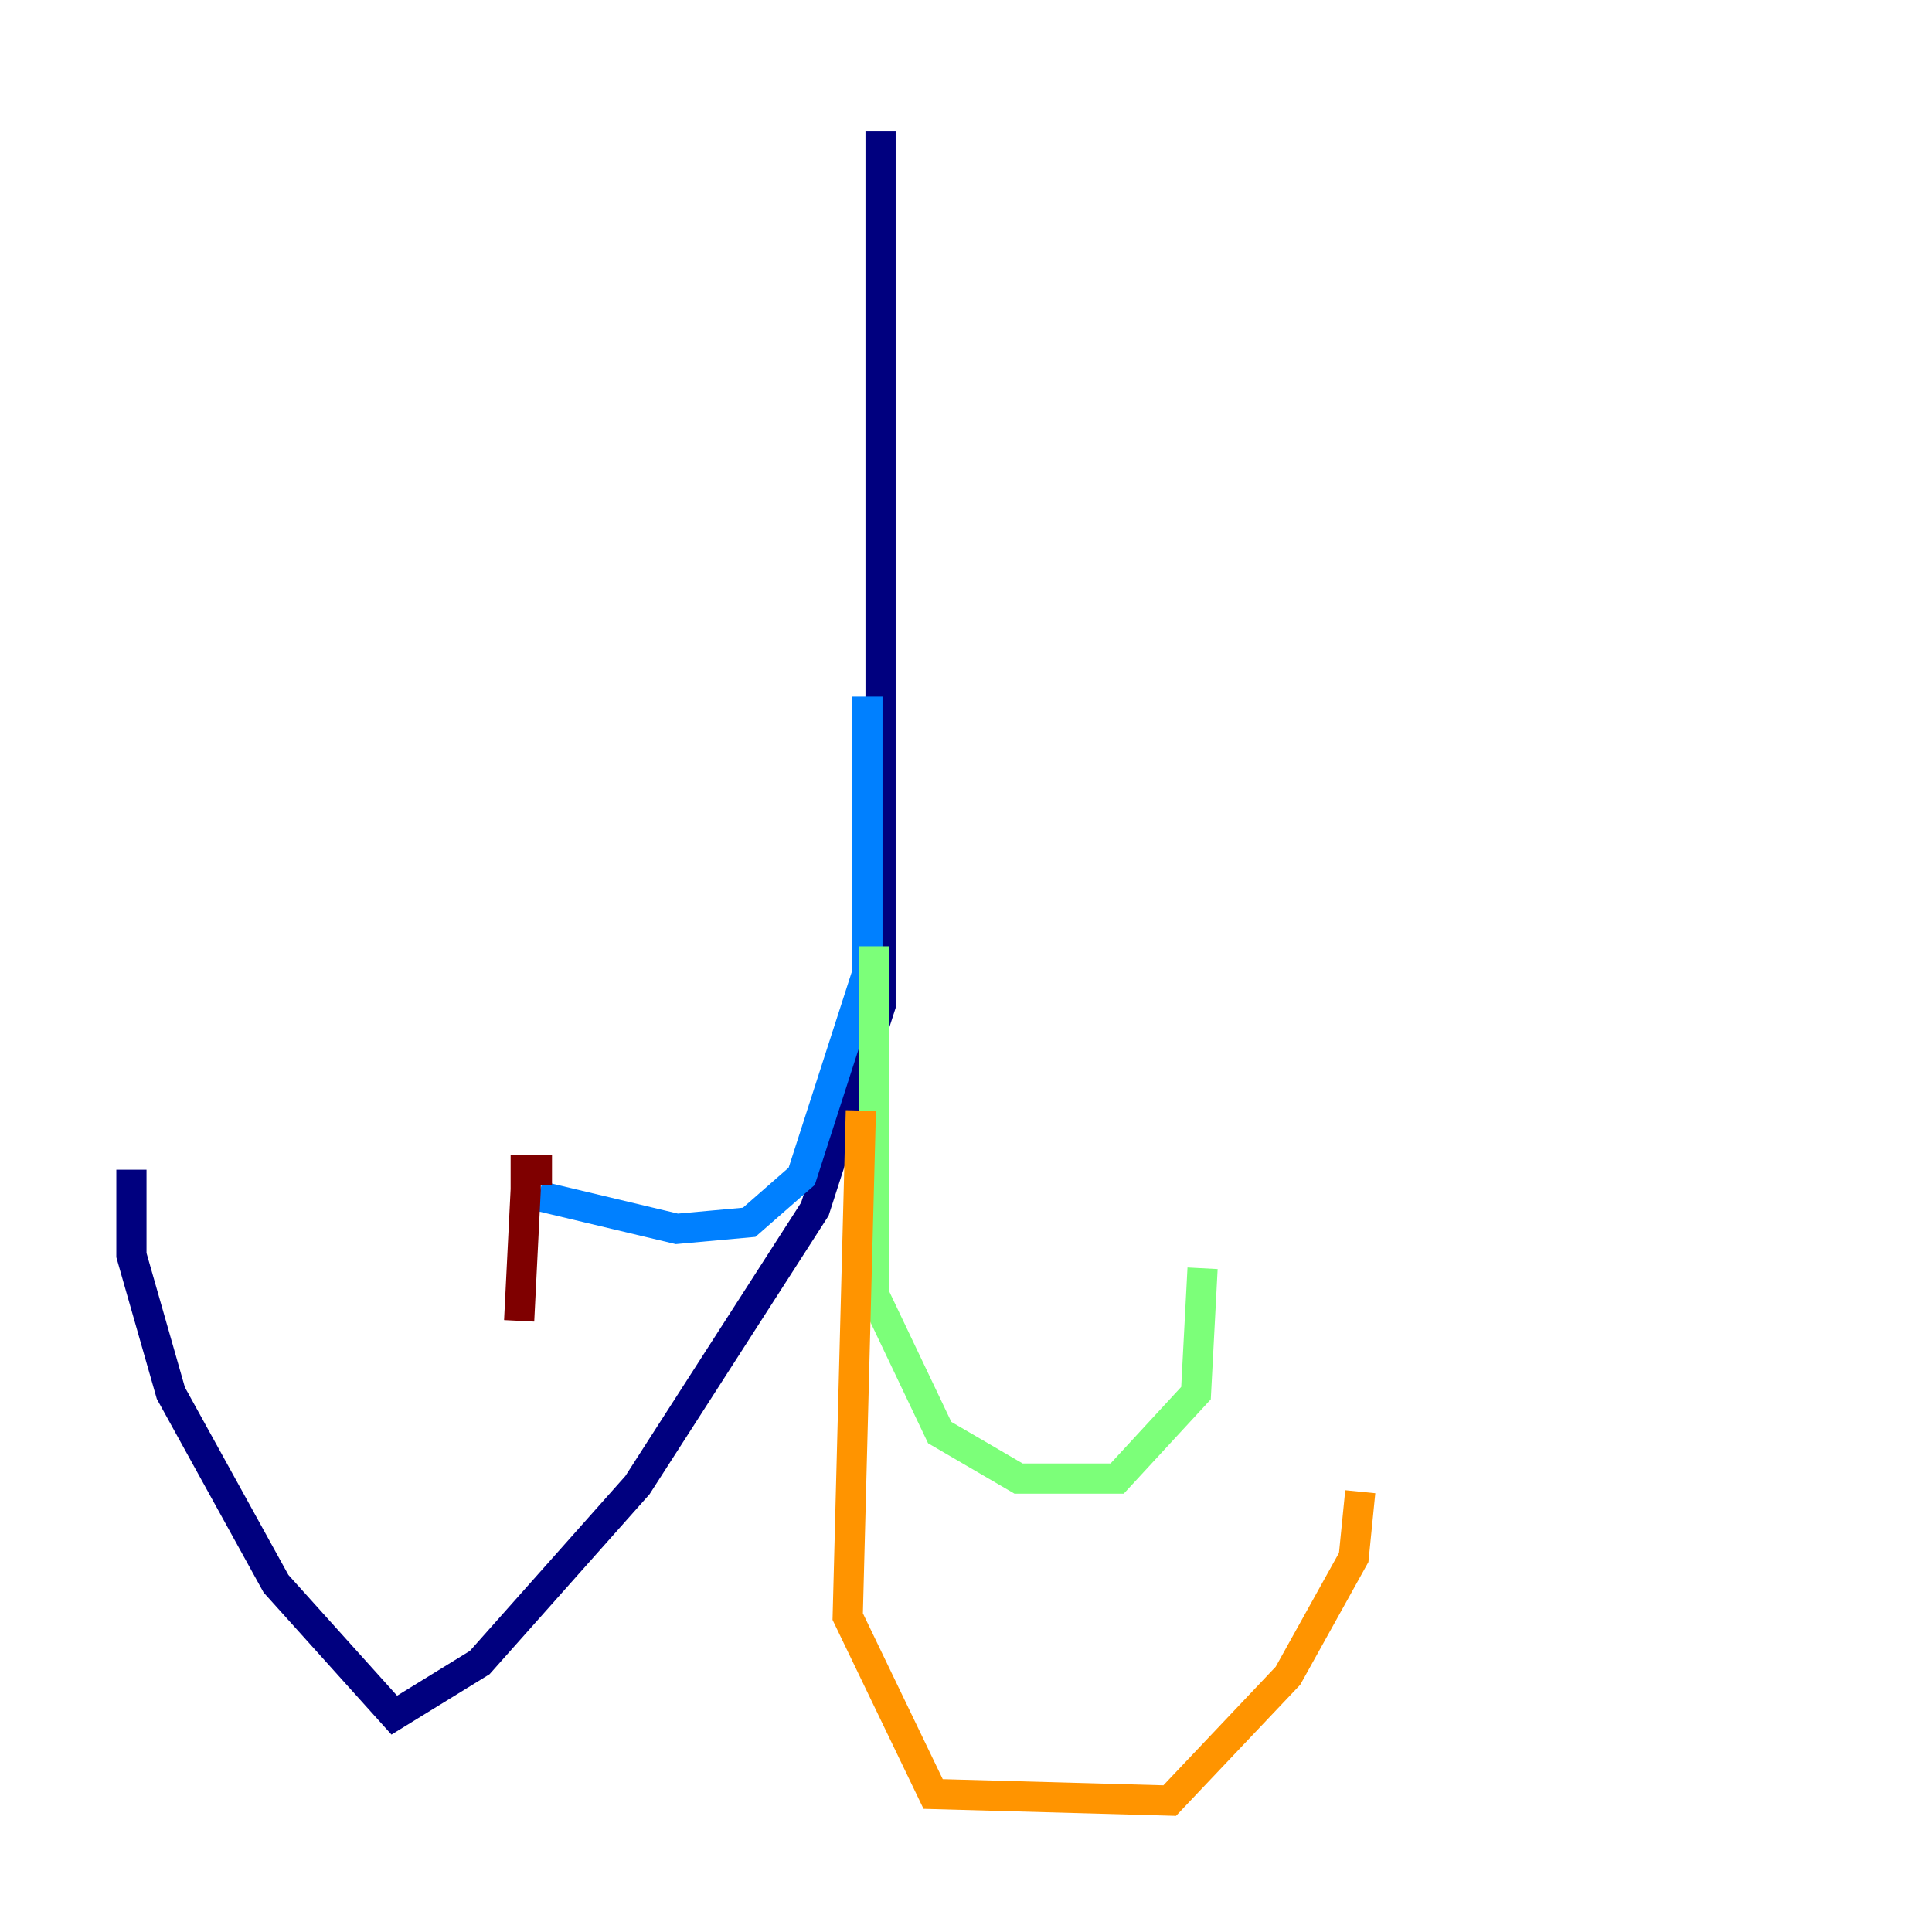 <?xml version="1.0" encoding="utf-8" ?>
<svg baseProfile="tiny" height="128" version="1.2" viewBox="0,0,128,128" width="128" xmlns="http://www.w3.org/2000/svg" xmlns:ev="http://www.w3.org/2001/xml-events" xmlns:xlink="http://www.w3.org/1999/xlink"><defs /><polyline fill="none" points="58.34,8.707 58.34,66.612 53.986,80.109 42.231,98.395 31.782,110.15 26.122,113.633 18.286,104.925 11.32,92.299 8.707,83.156 8.707,77.497" stroke="#00007f" stroke-width="2" /><polyline fill="none" points="57.469,46.15 57.469,64.435 53.116,77.932 49.633,80.98 44.843,81.415 35.701,79.238" stroke="#0080ff" stroke-width="2" /><polyline fill="none" points="57.905,62.694 57.905,85.769 62.258,94.912 67.483,97.959 74.014,97.959 79.238,92.299 79.674,84.027" stroke="#7cff79" stroke-width="2" /><polyline fill="none" points="57.034,73.578 56.163,107.102 61.823,118.857 77.497,119.293 85.333,111.02 89.687,103.184 90.122,98.83" stroke="#ff9400" stroke-width="2" /><polyline fill="none" points="36.571,77.497 34.83,77.497 34.83,78.803 34.395,87.51" stroke="#7f0000" stroke-width="2" /></svg>